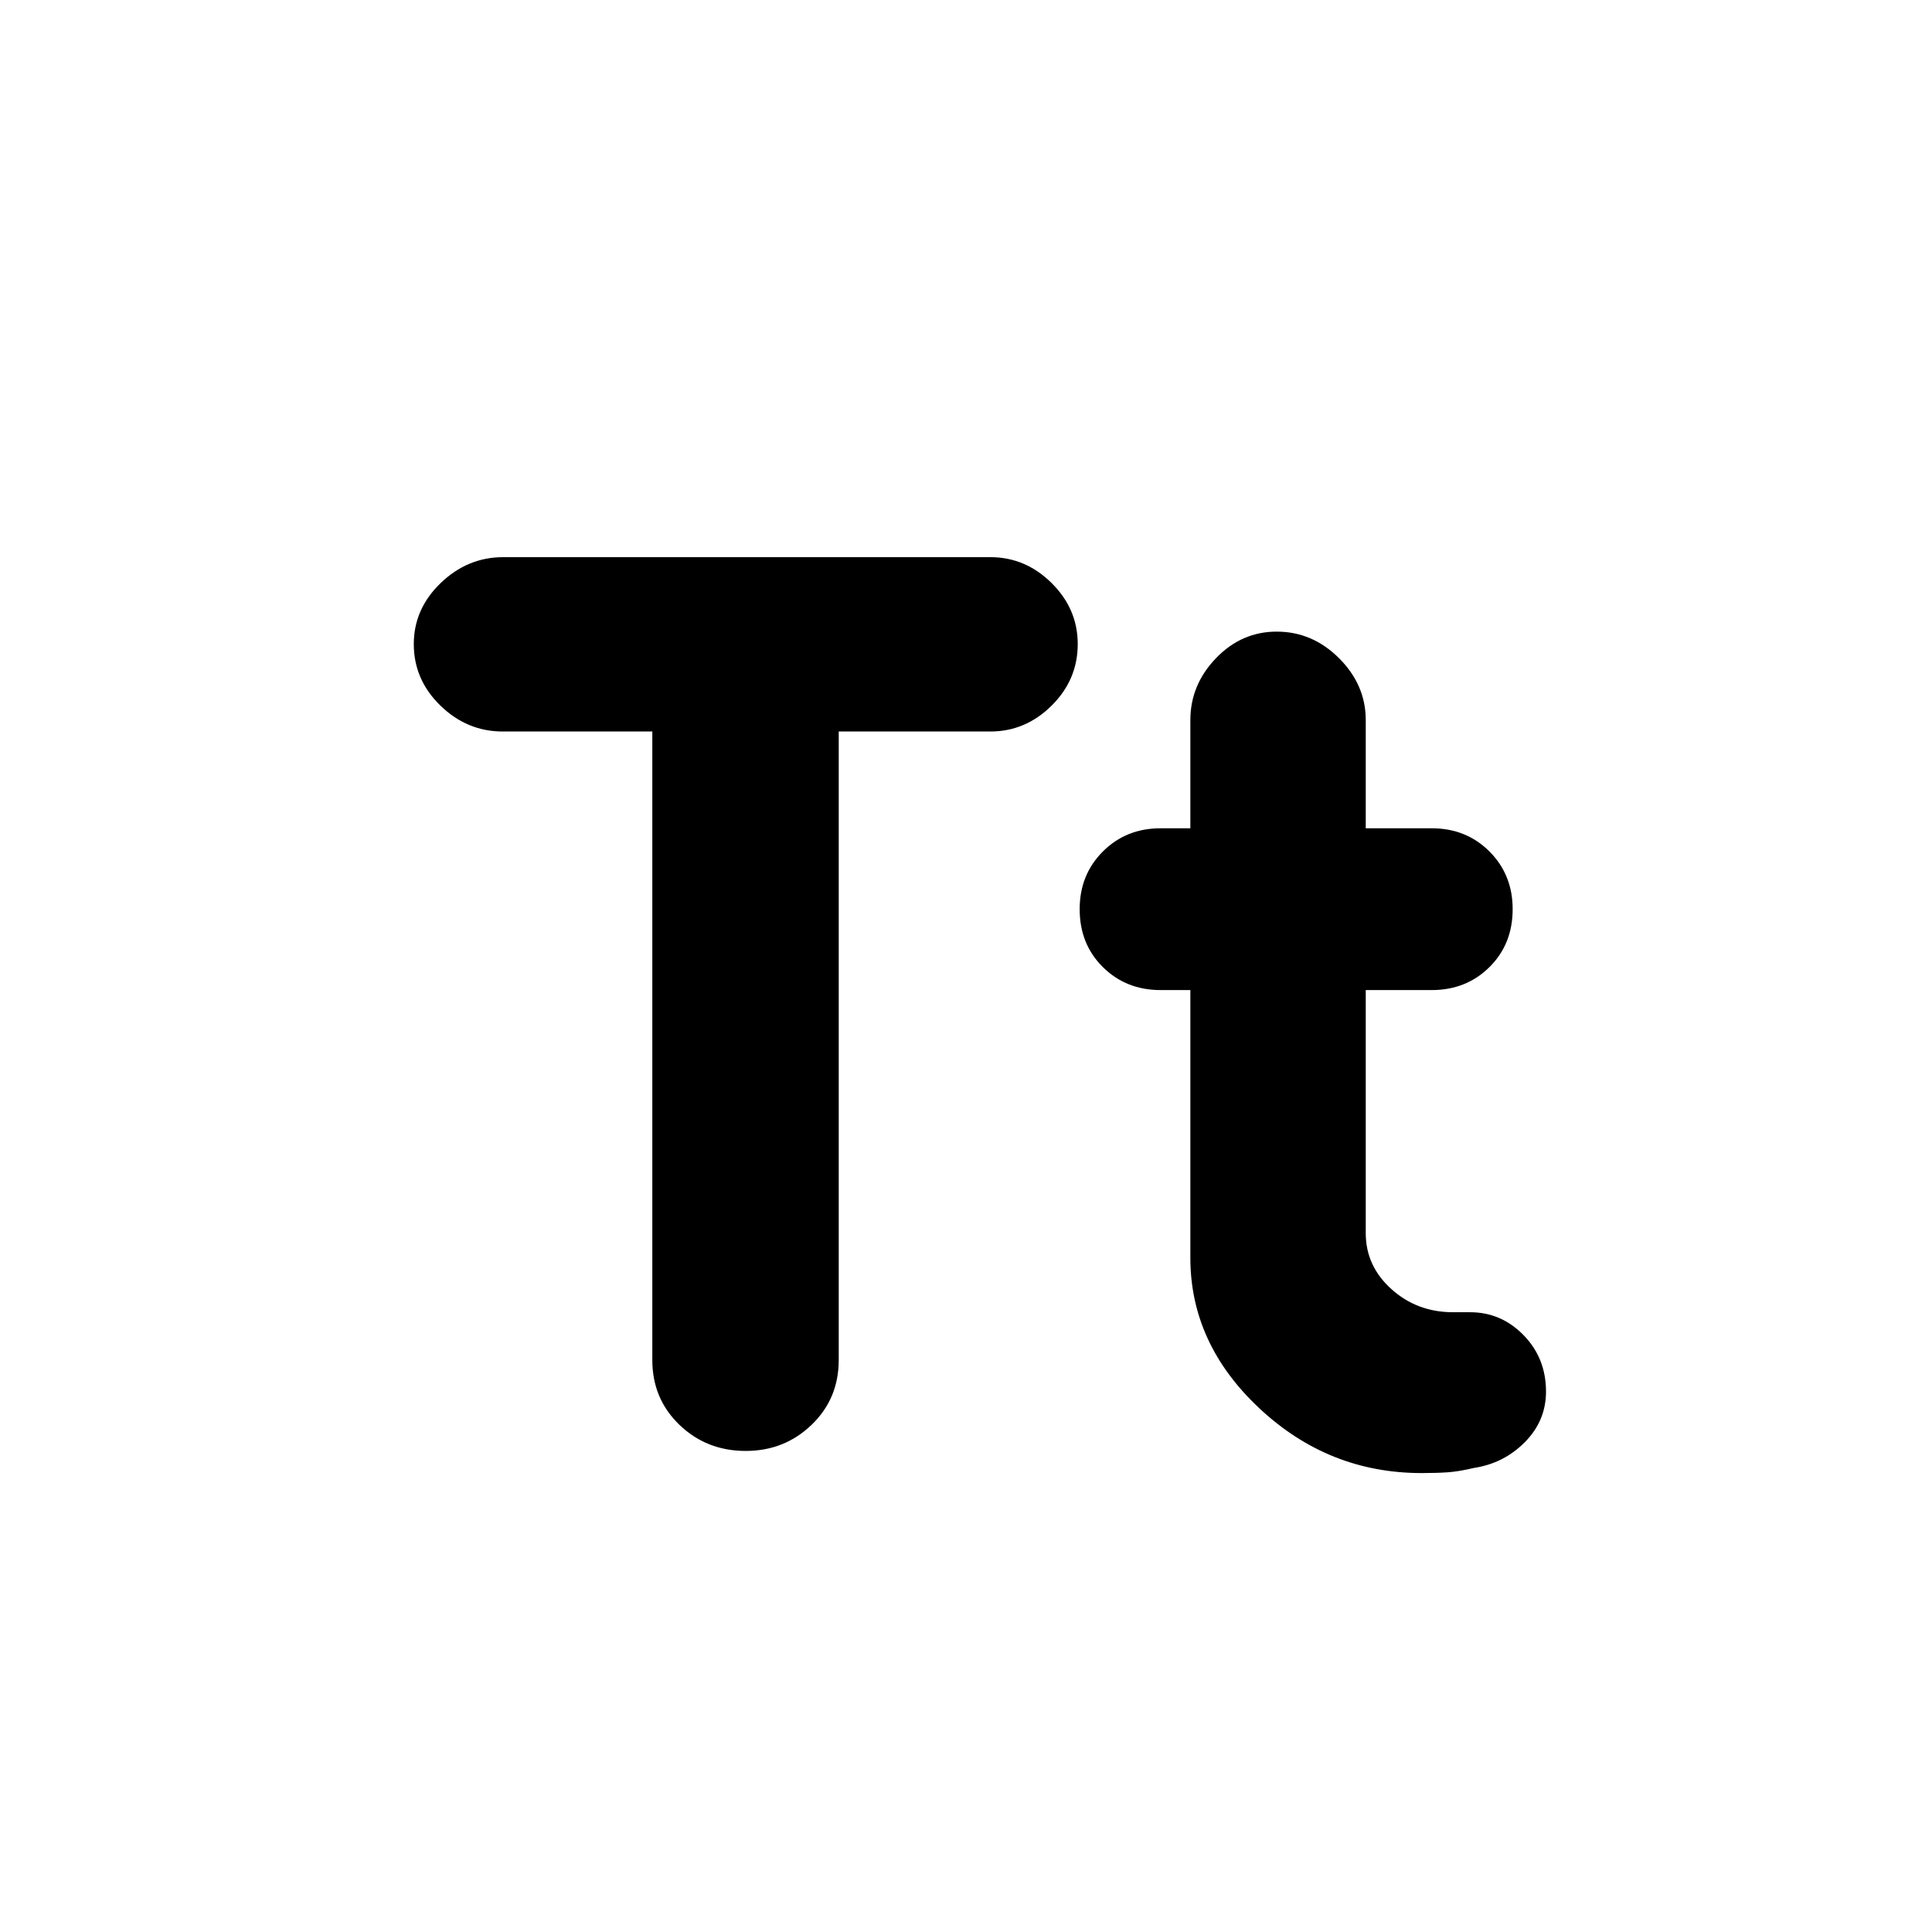 <svg xmlns="http://www.w3.org/2000/svg" height="24" viewBox="0 -960 960 960" width="24"><path d="M324.13-284.24v-312.28H249.8q-17.71 0-30.95-12.86-13.24-12.86-13.24-30.58 0-17.47 13.36-30.33t31.07-12.86h242.05q17.48 0 30.45 12.86 12.98 12.86 12.98 30.33 0 17.72-12.98 30.58-12.97 12.86-30.45 12.86h-75.33v312.28q0 19.26-13.49 32.23-13.49 12.97-32.71 12.97-19.47 0-32.95-12.97-13.48-12.97-13.48-32.23Zm267.35-183.8h-14.81q-17.13 0-28.66-11.42-11.53-11.41-11.53-28.78 0-17.13 11.53-28.66 11.53-11.53 28.66-11.53h14.81v-53.77q0-17.47 12.7-30.71 12.7-13.24 30.21-13.24 17.76 0 31 13.24 13.24 13.24 13.24 30.71v53.77h32.8q17.14 0 28.67 11.53 11.53 11.53 11.53 28.66 0 17.37-11.53 28.78-11.53 11.42-28.67 11.42h-32.8v120.8q0 16.28 12.74 27.78t30.74 11.5H730.48q15.48 0 26.6 11.42 11.12 11.41 11.12 28.02 0 14.48-10.46 25.07-10.46 10.6-25.41 12.88-7.53 1.77-12.97 2.15-5.45.38-12.97.38-46.19 0-80.55-32.12T591.48-335v-133.04Z"/></svg>